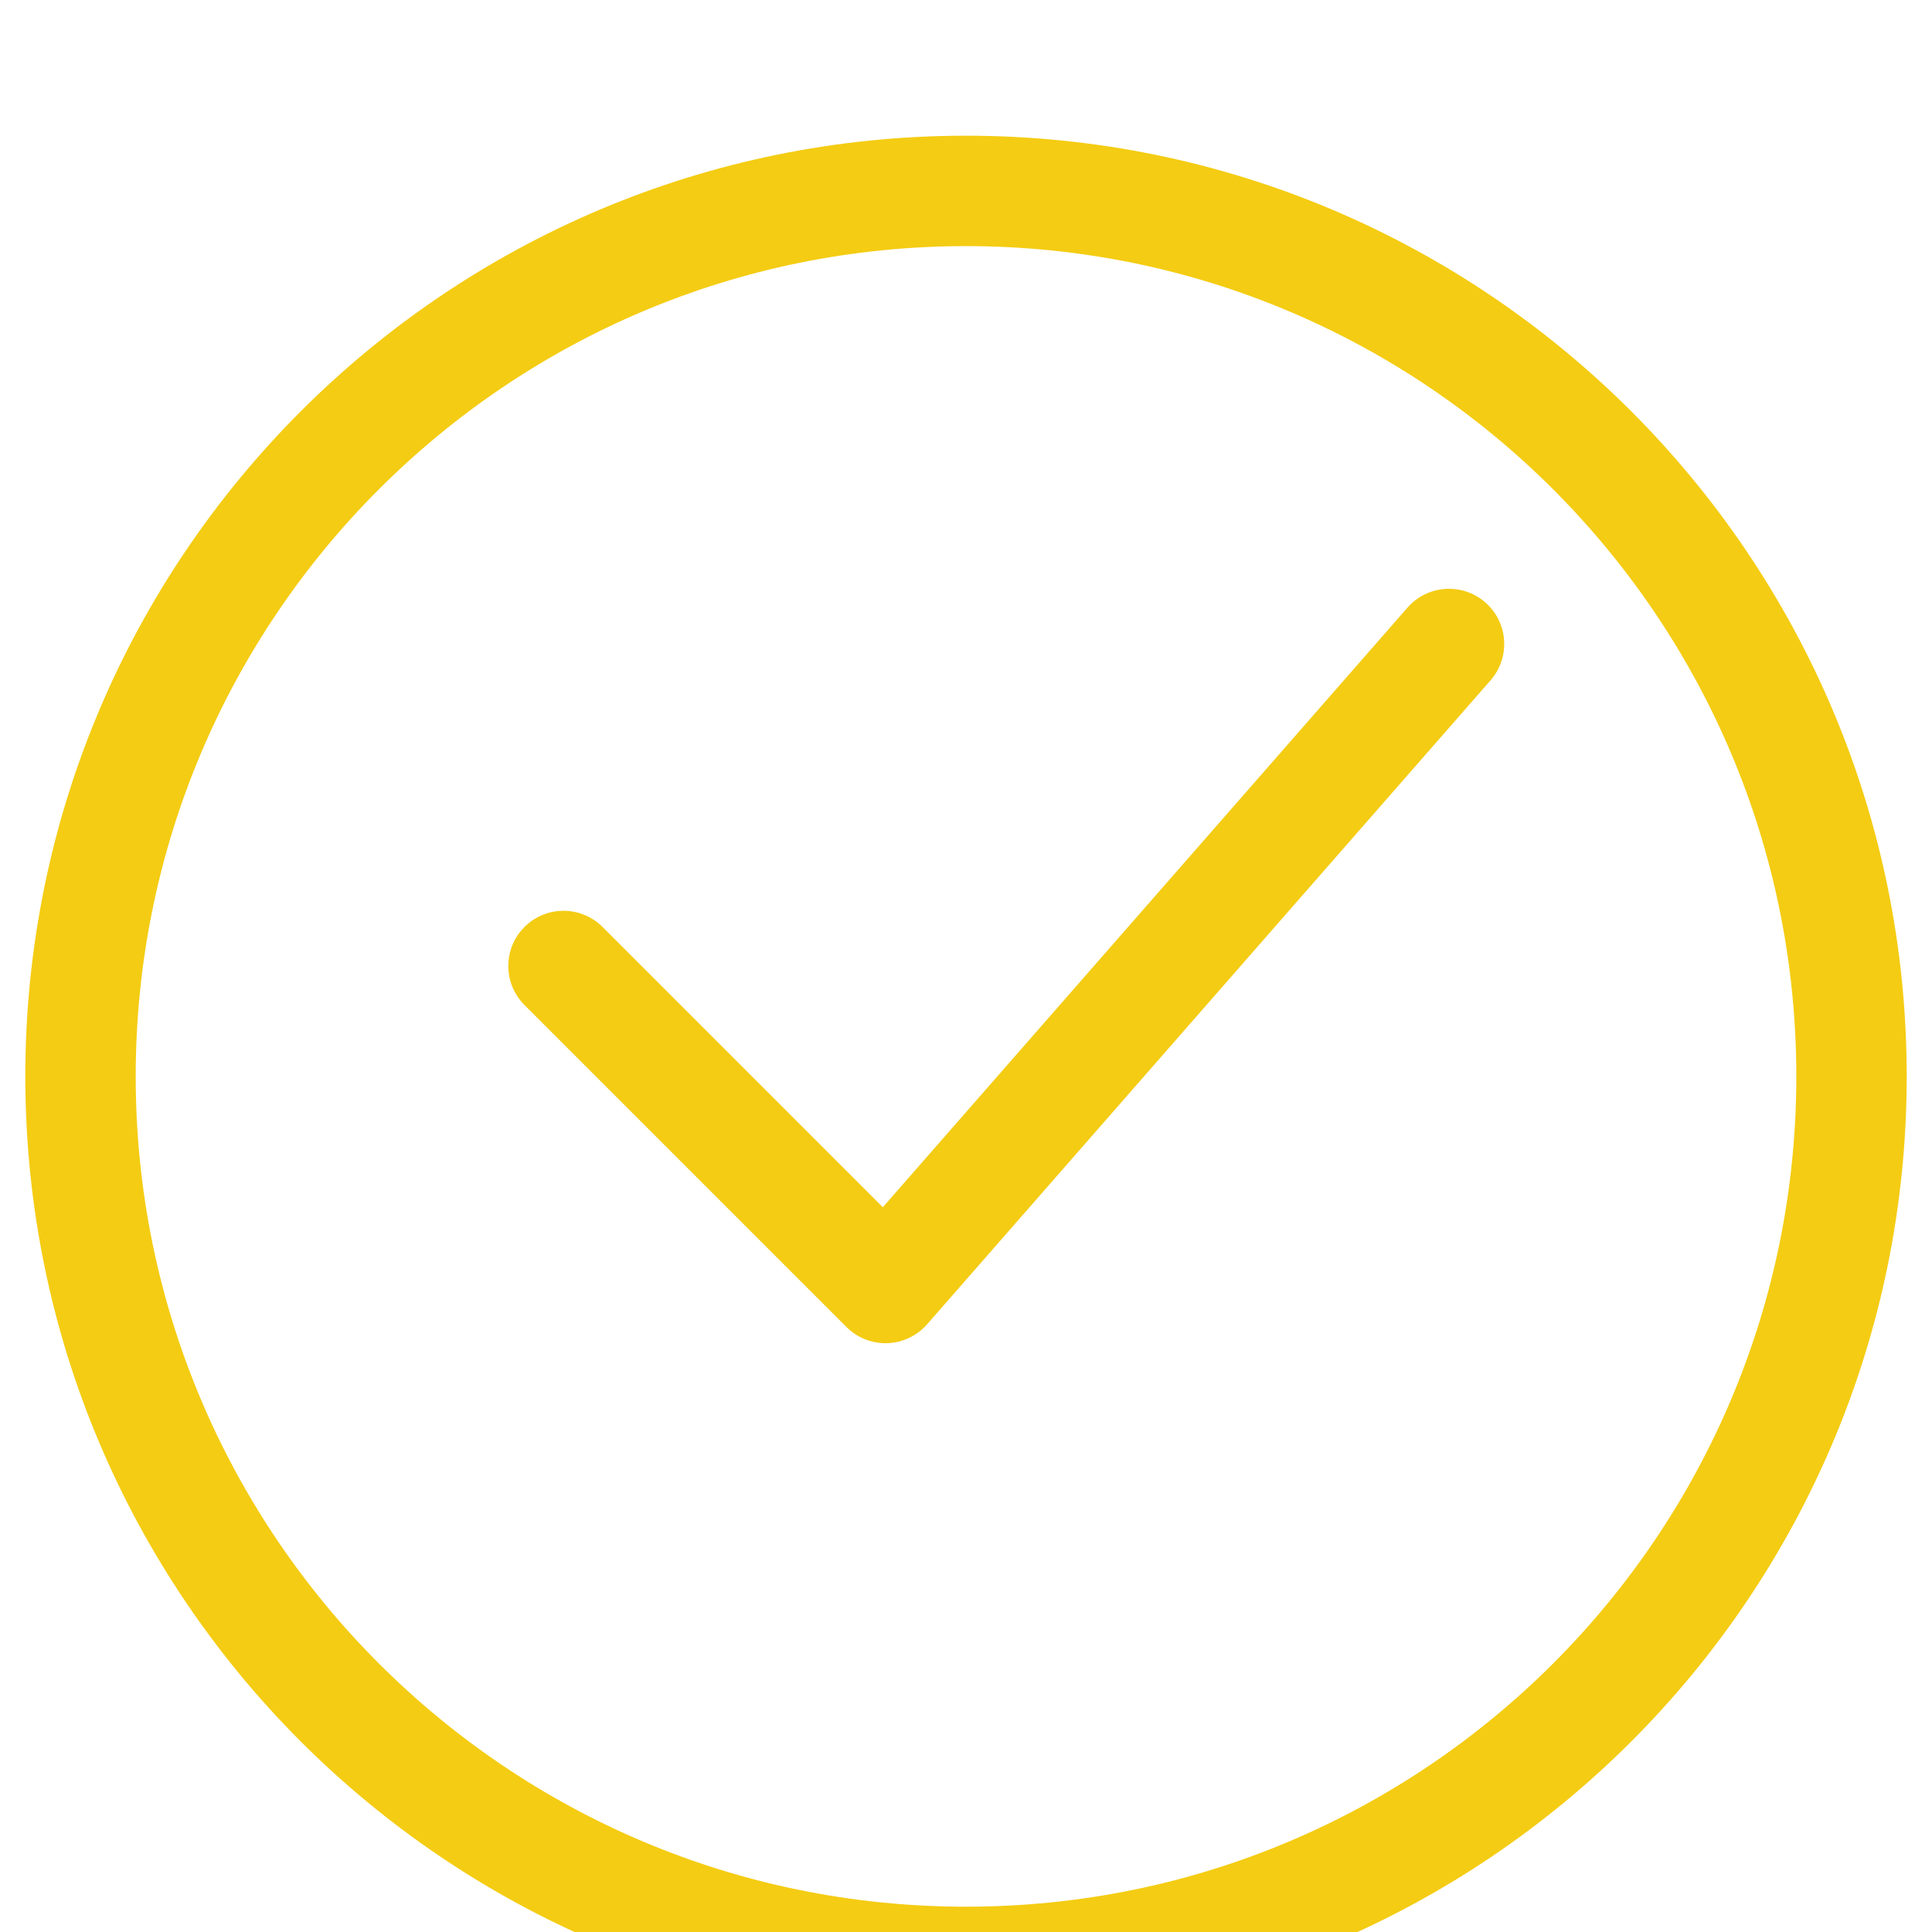 <svg width="70" height="70" viewBox="0 0 70 70" fill="none" xmlns="http://www.w3.org/2000/svg">
<g clip-path="url(#clip0_89_4499)">
<g filter="url(#filter0_d_89_4499)">
<path fill-rule="evenodd" clip-rule="evenodd" d="M35 4.917C18.386 4.917 4.917 18.386 4.917 35C4.917 51.615 18.386 65.083 35 65.083C51.615 65.083 65.084 51.615 65.084 35C65.084 18.386 51.615 4.917 35 4.917ZM0.917 35C0.917 16.176 16.177 0.917 35 0.917C53.824 0.917 69.084 16.176 69.084 35C69.084 53.824 53.824 69.083 35 69.083C16.177 69.083 0.917 53.824 0.917 35Z" fill="#F4CC13"/>
</g>
<path fill-rule="evenodd" clip-rule="evenodd" d="M53.817 21.828C54.649 22.556 54.733 23.819 54.005 24.65L33.589 47.984C33.224 48.4 32.703 48.647 32.15 48.666C31.597 48.684 31.061 48.472 30.669 48.081L19.003 36.414C18.222 35.633 18.222 34.367 19.003 33.586C19.784 32.805 21.05 32.805 21.831 33.586L31.986 43.741L50.995 22.016C51.722 21.185 52.986 21.101 53.817 21.828Z" fill="#F4CC13"/>
</g>
<defs>
<filter id="filter0_d_89_4499" x="-3.083" y="0.917" width="76.167" height="76.167" filterUnits="userSpaceOnUse" color-interpolation-filters="sRGB">
<feFlood flood-opacity="0" result="BackgroundImageFix"/>
<feColorMatrix in="SourceAlpha" type="matrix" values="0 0 0 0 0 0 0 0 0 0 0 0 0 0 0 0 0 0 127 0" result="hardAlpha"/>
<feOffset dy="4"/>
<feGaussianBlur stdDeviation="2"/>
<feComposite in2="hardAlpha" operator="out"/>
<feColorMatrix type="matrix" values="0 0 0 0 0 0 0 0 0 0 0 0 0 0 0 0 0 0 0.25 0"/>
<feBlend mode="normal" in2="BackgroundImageFix" result="effect1_dropShadow_89_4499"/>
<feBlend mode="normal" in="SourceGraphic" in2="effect1_dropShadow_89_4499" result="shape"/>
</filter>
<clipPath id="clip0_89_4499">
<rect width="70" height="70" fill="white"/>
</clipPath>
</defs>
</svg>
